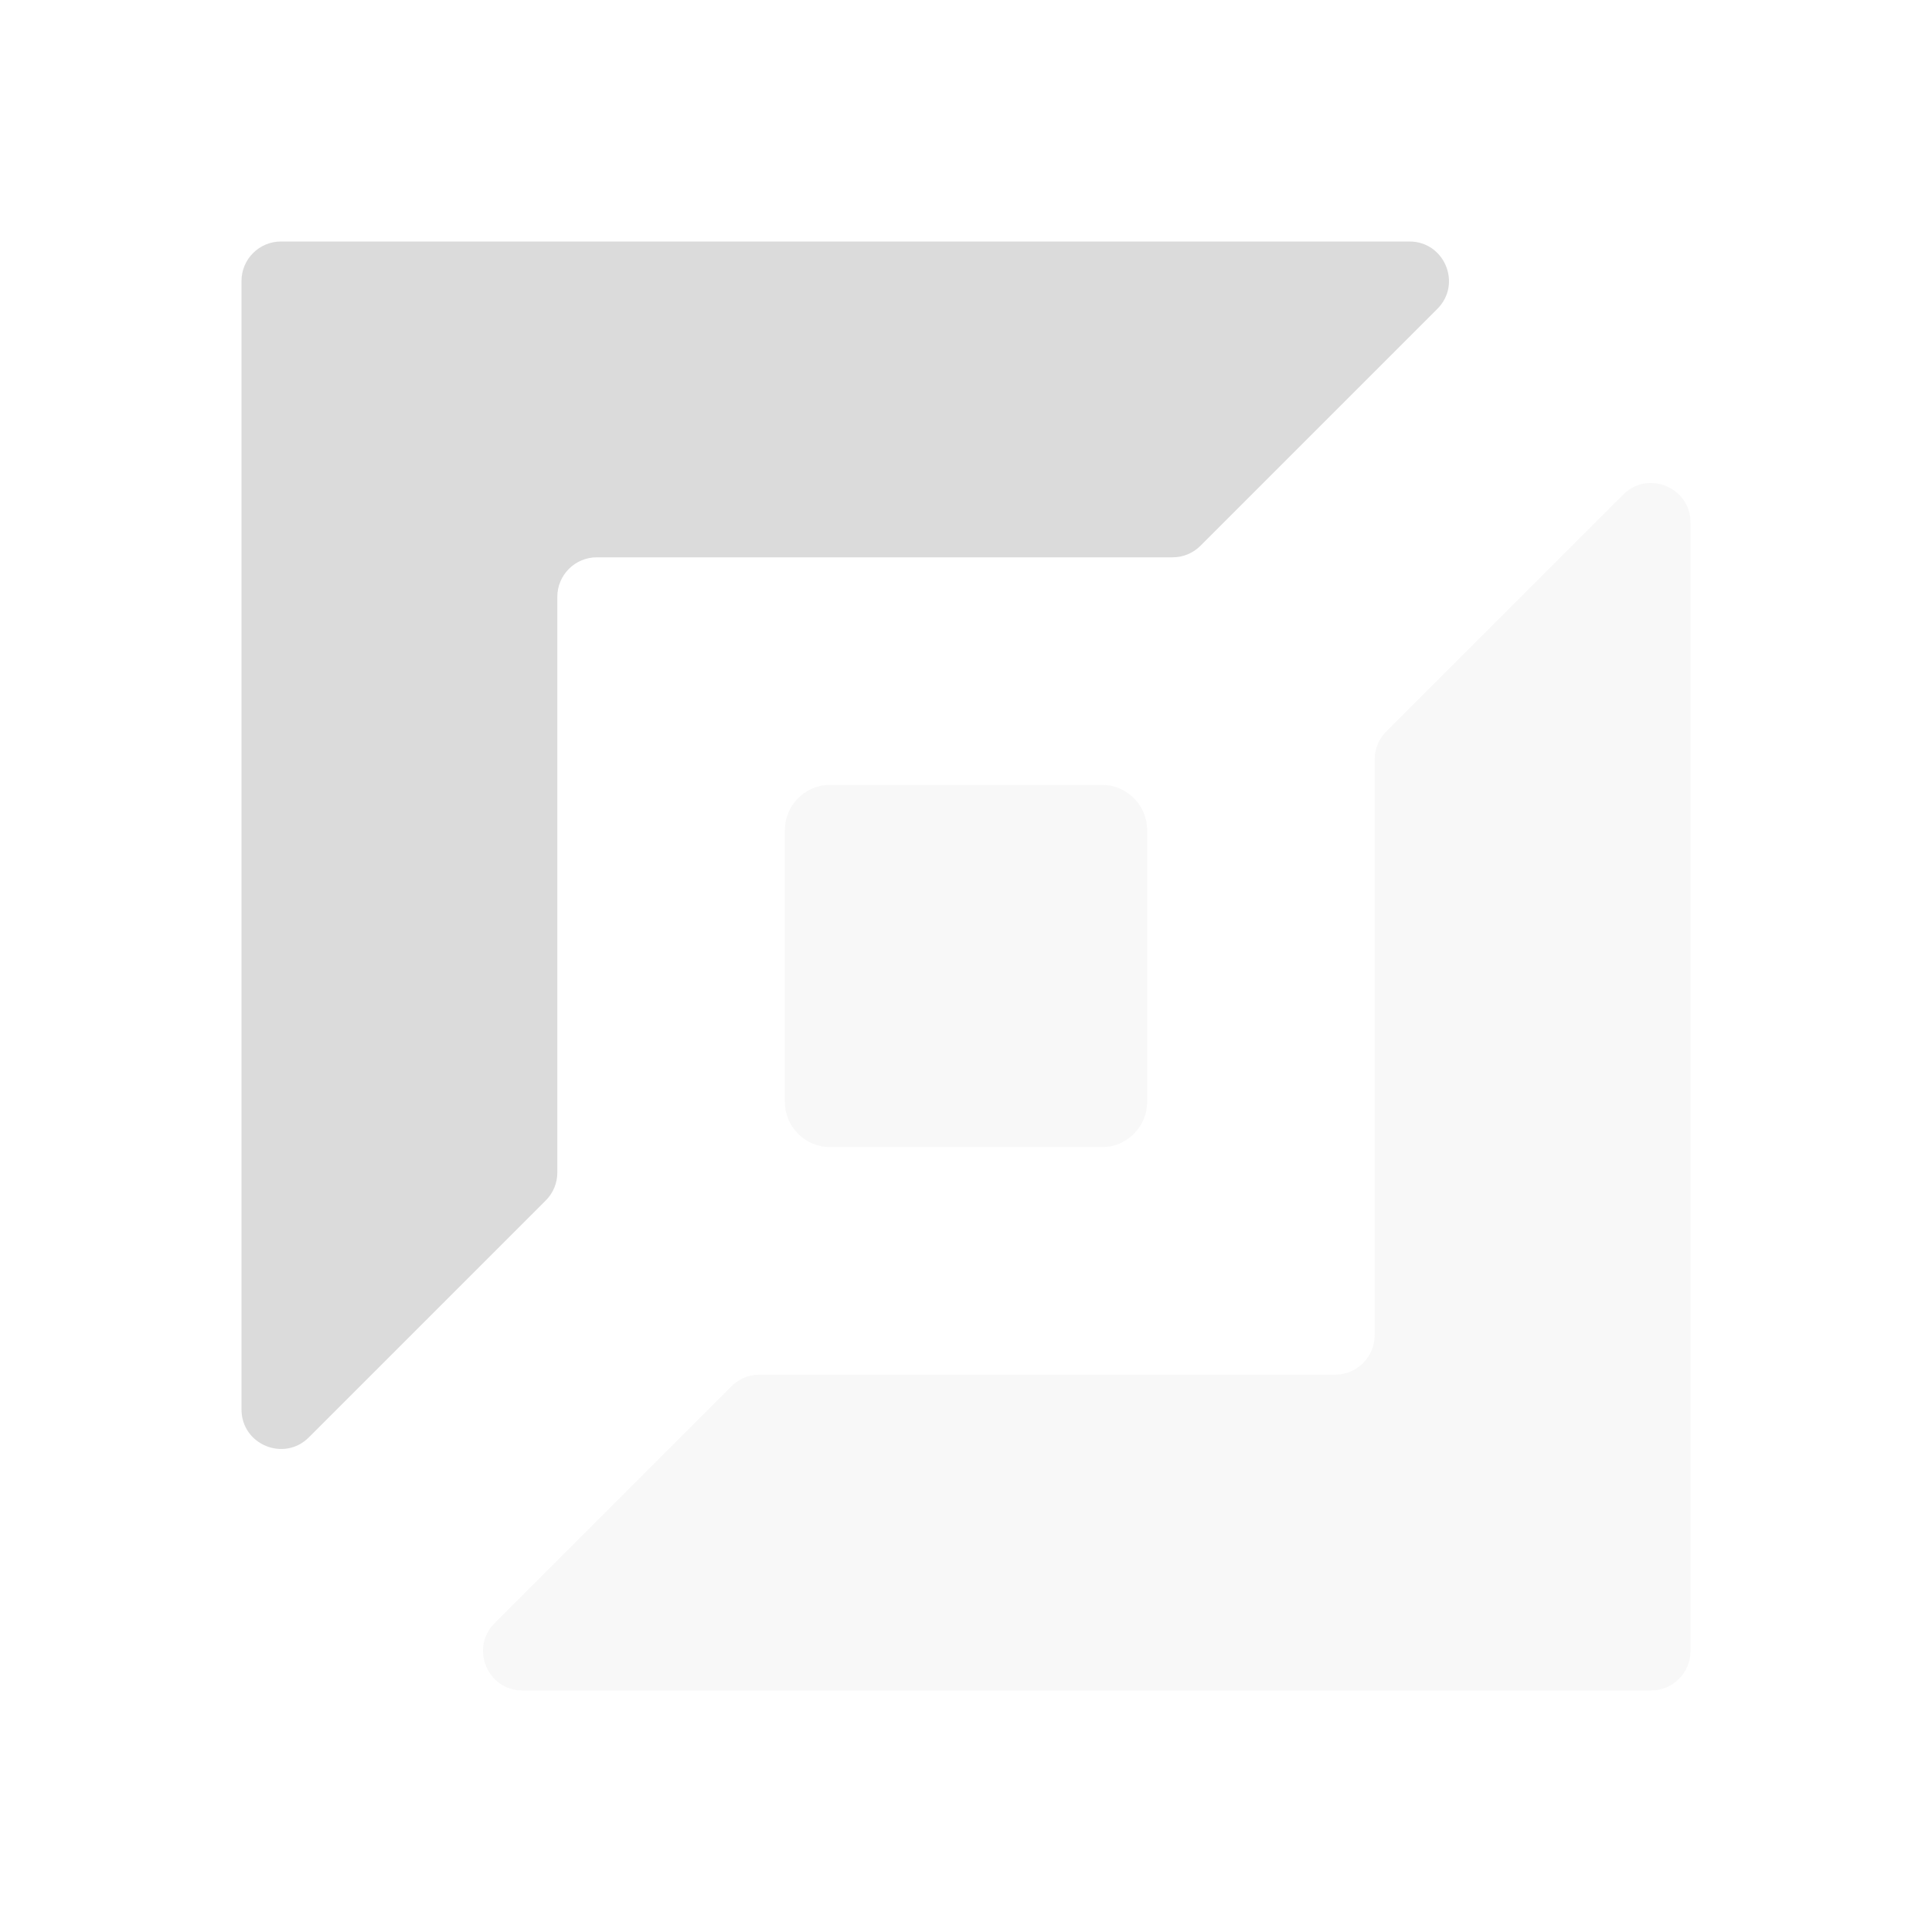 <svg width="32" height="32" viewBox="0 0 32 32" fill="none" xmlns="http://www.w3.org/2000/svg">
<g opacity="0.2" filter="url(#filter0_d_1483_18308)">
<path d="M8.655 28C8.073 28 7.781 27.296 8.193 26.884L12.116 22.961C12.239 22.838 12.405 22.769 12.578 22.769H22.115C22.476 22.769 22.769 22.476 22.769 22.115V12.578C22.769 12.405 22.838 12.239 22.961 12.116L26.884 8.193C27.296 7.781 28 8.073 28 8.655V27.346C28 27.707 27.707 28 27.346 28H8.655Z" fill="#DBDBDB"/>
</g>
<g filter="url(#filter1_d_1483_18308)">
<path d="M23.345 4C23.927 4 24.219 4.704 23.807 5.116L19.884 9.039C19.762 9.162 19.595 9.231 19.422 9.231H9.885C9.524 9.231 9.231 9.524 9.231 9.885V19.422C9.231 19.595 9.162 19.762 9.039 19.884L5.116 23.807C4.704 24.219 4 23.927 4 23.345V4.654C4 4.293 4.293 4 4.654 4H23.345Z" fill="#DBDBDB"/>
</g>
<g opacity="0.2" filter="url(#filter2_d_1483_18308)">
<path d="M13 13.75C13 13.336 13.336 13 13.75 13H18.25C18.664 13 19 13.336 19 13.75V18.25C19 18.664 18.664 19 18.25 19H13.75C13.336 19 13 18.664 13 18.25V13.75Z" fill="#DBDBDB"/>
</g>
<defs>
<filter id="filter0_d_1483_18308" x="4" y="4" width="28" height="28" filterUnits="userSpaceOnUse" color-interpolation-filters="sRGB">
<feFlood flood-opacity="0" result="BackgroundImageFix"/>
<feColorMatrix in="SourceAlpha" type="matrix" values="0 0 0 0 0 0 0 0 0 0 0 0 0 0 0 0 0 0 127 0" result="hardAlpha"/>
<feOffset/>
<feGaussianBlur stdDeviation="2"/>
<feComposite in2="hardAlpha" operator="out"/>
<feColorMatrix type="matrix" values="0 0 0 0 1 0 0 0 0 1 0 0 0 0 1 0 0 0 1 0"/>
<feBlend mode="normal" in2="BackgroundImageFix" result="effect1_dropShadow_1483_18308"/>
<feBlend mode="normal" in="SourceGraphic" in2="effect1_dropShadow_1483_18308" result="shape"/>
</filter>
<filter id="filter1_d_1483_18308" x="0" y="0" width="28" height="28" filterUnits="userSpaceOnUse" color-interpolation-filters="sRGB">
<feFlood flood-opacity="0" result="BackgroundImageFix"/>
<feColorMatrix in="SourceAlpha" type="matrix" values="0 0 0 0 0 0 0 0 0 0 0 0 0 0 0 0 0 0 127 0" result="hardAlpha"/>
<feOffset/>
<feGaussianBlur stdDeviation="2"/>
<feComposite in2="hardAlpha" operator="out"/>
<feColorMatrix type="matrix" values="0 0 0 0 1 0 0 0 0 1 0 0 0 0 1 0 0 0 1 0"/>
<feBlend mode="normal" in2="BackgroundImageFix" result="effect1_dropShadow_1483_18308"/>
<feBlend mode="normal" in="SourceGraphic" in2="effect1_dropShadow_1483_18308" result="shape"/>
</filter>
<filter id="filter2_d_1483_18308" x="9" y="9" width="14" height="14" filterUnits="userSpaceOnUse" color-interpolation-filters="sRGB">
<feFlood flood-opacity="0" result="BackgroundImageFix"/>
<feColorMatrix in="SourceAlpha" type="matrix" values="0 0 0 0 0 0 0 0 0 0 0 0 0 0 0 0 0 0 127 0" result="hardAlpha"/>
<feOffset/>
<feGaussianBlur stdDeviation="2"/>
<feComposite in2="hardAlpha" operator="out"/>
<feColorMatrix type="matrix" values="0 0 0 0 1 0 0 0 0 1 0 0 0 0 1 0 0 0 1 0"/>
<feBlend mode="normal" in2="BackgroundImageFix" result="effect1_dropShadow_1483_18308"/>
<feBlend mode="normal" in="SourceGraphic" in2="effect1_dropShadow_1483_18308" result="shape"/>
</filter>
</defs>
</svg>
